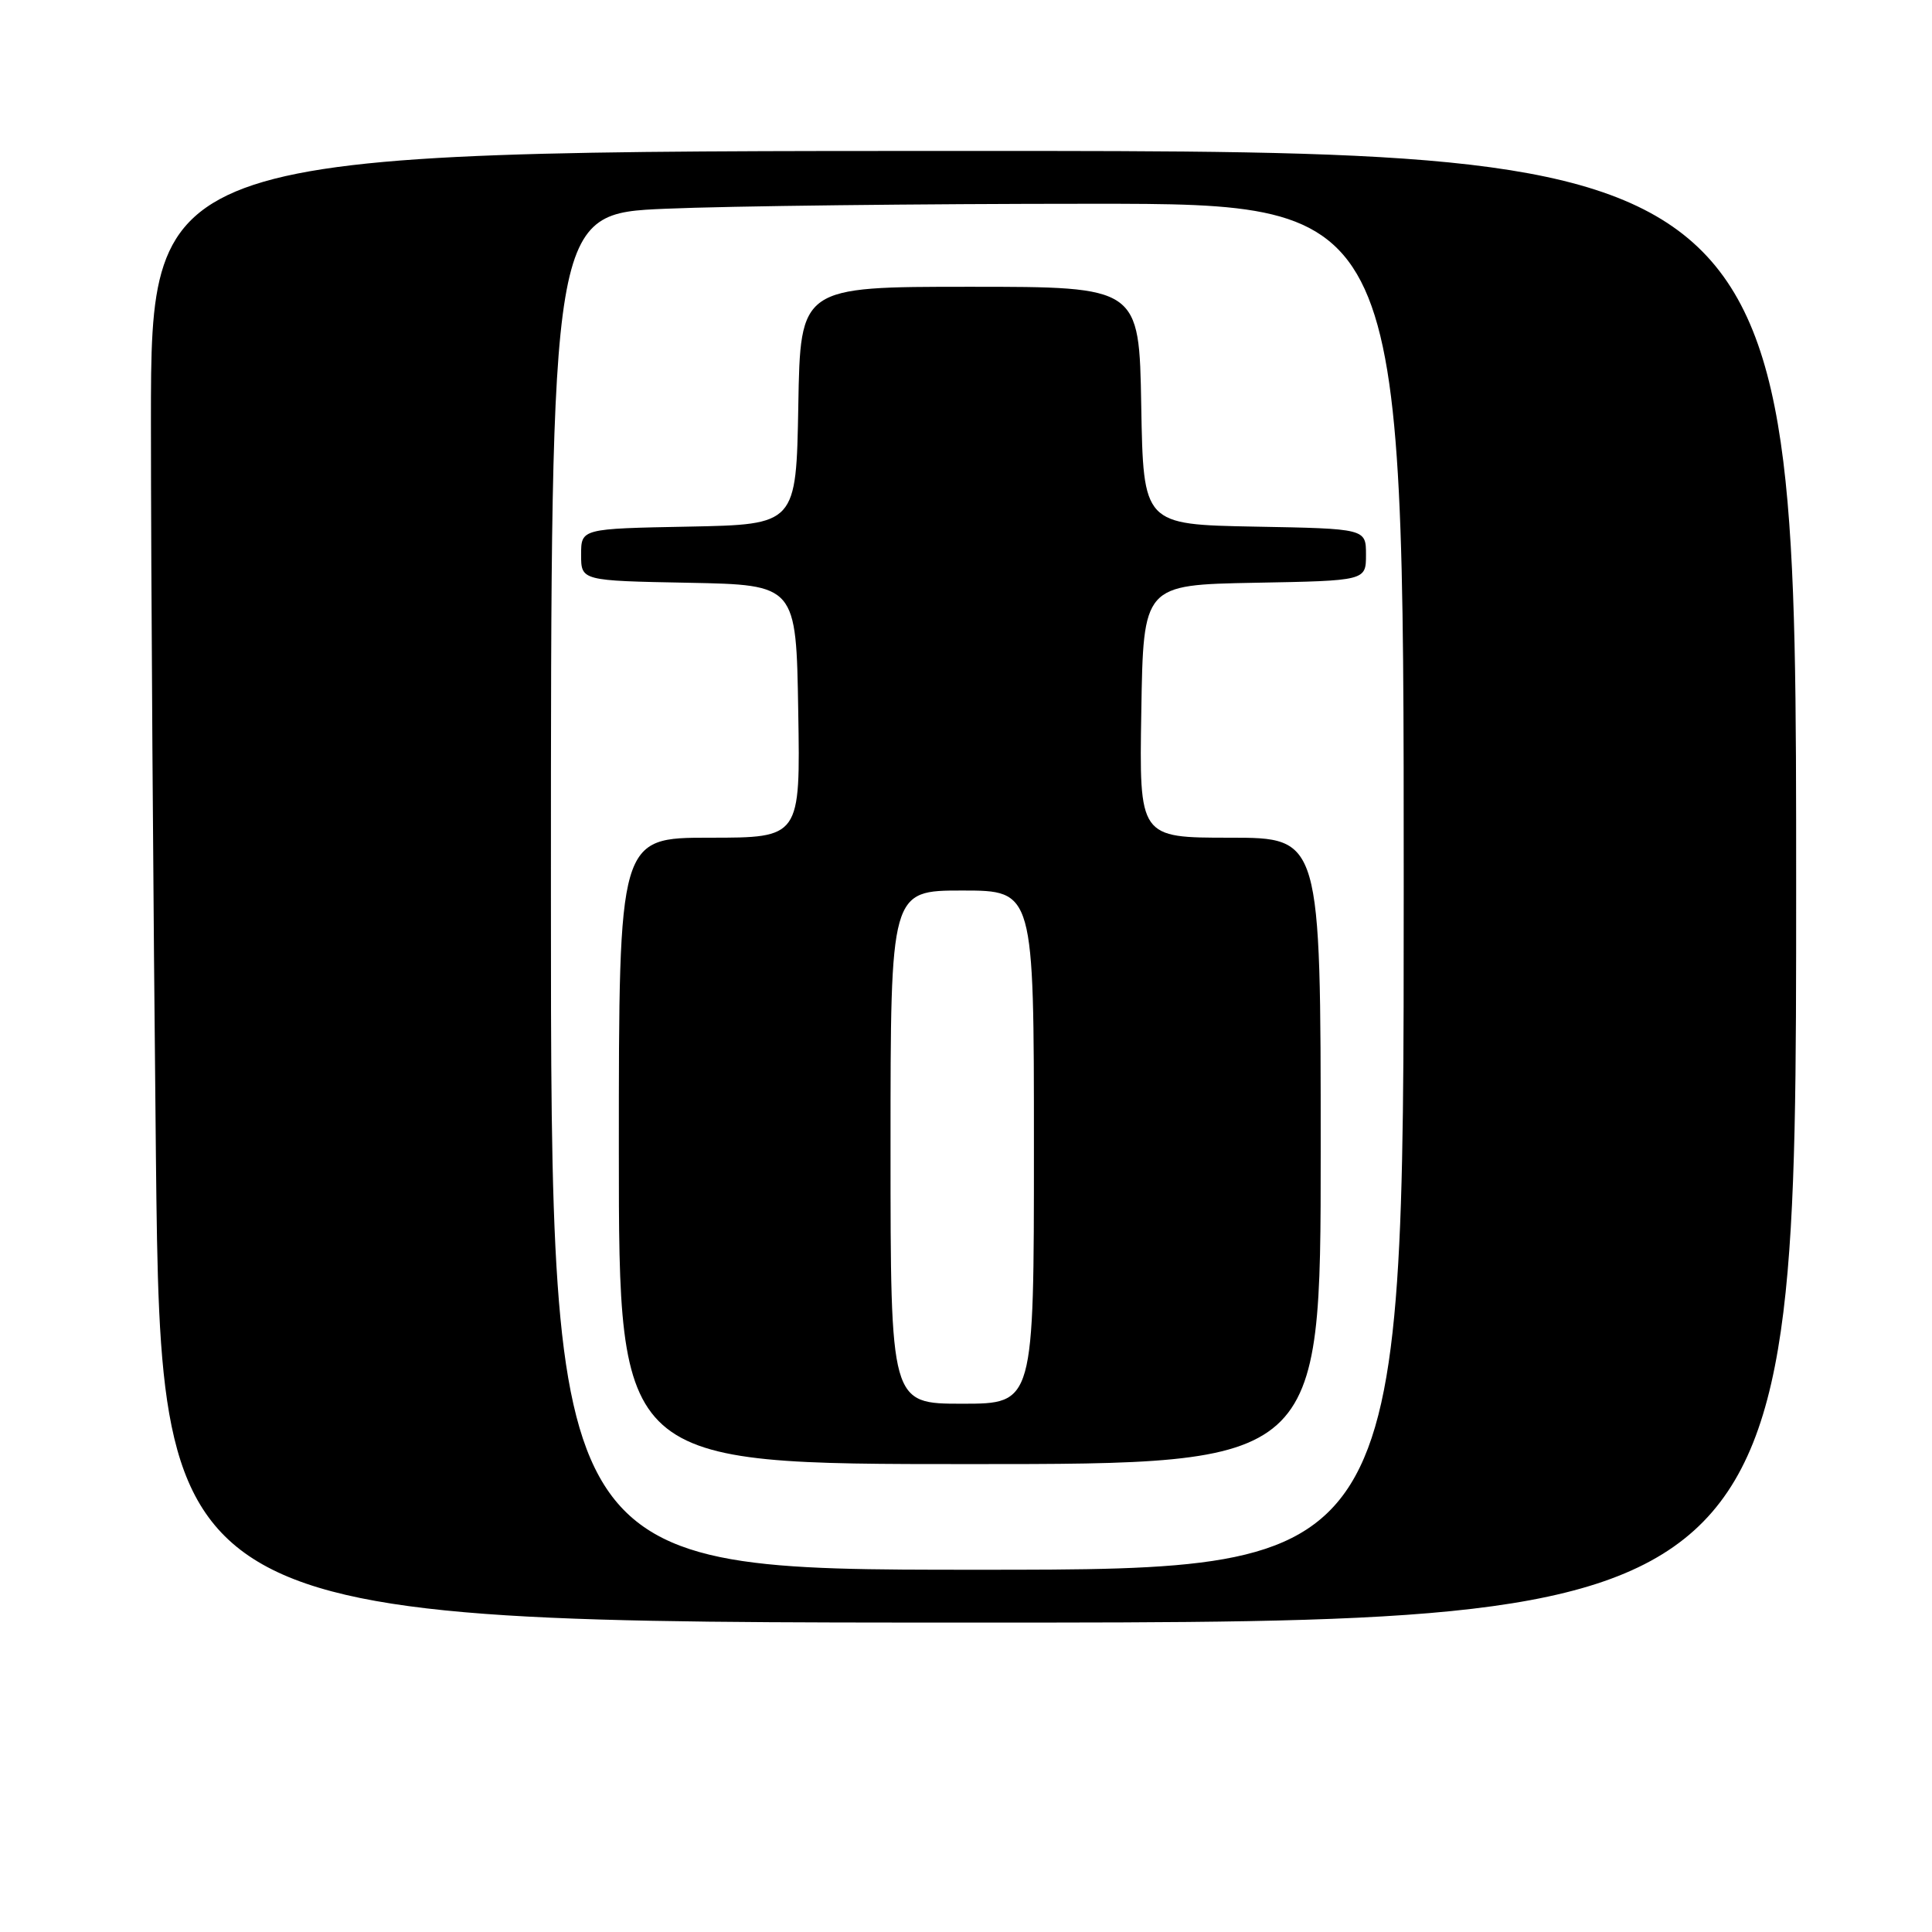 <?xml version="1.0" encoding="UTF-8" standalone="no"?>
<!DOCTYPE svg PUBLIC "-//W3C//DTD SVG 1.1//EN" "http://www.w3.org/Graphics/SVG/1.1/DTD/svg11.dtd" >
<svg xmlns="http://www.w3.org/2000/svg" xmlns:xlink="http://www.w3.org/1999/xlink" version="1.1" viewBox="0 0 256 256">
 <g >
 <path fill="currentColor"
d=" M 238.00 117.50 C 238.00 20.00 238.00 20.00 129.00 20.00 C 20.00 20.00 20.00 20.00 20.00 55.84 C 20.00 75.54 20.30 119.42 20.66 153.34 C 21.33 215.00 21.33 215.00 129.66 215.00 C 238.00 215.00 238.00 215.00 238.00 117.50 Z  M 73.00 118.16 C 73.00 28.31 73.00 28.31 88.16 27.66 C 96.50 27.30 121.92 27.00 144.66 27.00 C 186.00 27.00 186.00 27.00 186.00 117.50 C 186.00 208.00 186.00 208.00 129.50 208.00 C 73.00 208.00 73.00 208.00 73.00 118.16 Z  M 175.00 152.50 C 175.00 111.00 175.00 111.00 162.98 111.00 C 150.95 111.00 150.95 111.00 151.23 94.25 C 151.50 77.50 151.50 77.50 166.25 77.22 C 181.00 76.95 181.00 76.95 181.00 73.50 C 181.00 70.05 181.00 70.05 166.25 69.78 C 151.50 69.50 151.50 69.50 151.22 53.75 C 150.95 38.00 150.95 38.00 128.50 38.00 C 106.05 38.00 106.05 38.00 105.78 53.75 C 105.50 69.50 105.50 69.50 91.25 69.78 C 77.00 70.05 77.00 70.05 77.00 73.50 C 77.00 76.95 77.00 76.95 91.25 77.22 C 105.50 77.50 105.50 77.50 105.77 94.25 C 106.05 111.00 106.05 111.00 94.02 111.00 C 82.00 111.00 82.00 111.00 82.00 152.50 C 82.00 194.00 82.00 194.00 128.50 194.00 C 175.00 194.00 175.00 194.00 175.00 152.50 Z  M 118.00 152.00 C 118.00 118.00 118.00 118.00 127.50 118.00 C 137.00 118.00 137.00 118.00 137.00 152.00 C 137.00 186.00 137.00 186.00 127.50 186.00 C 118.00 186.00 118.00 186.00 118.00 152.00 Z "/>
</g>
</svg>